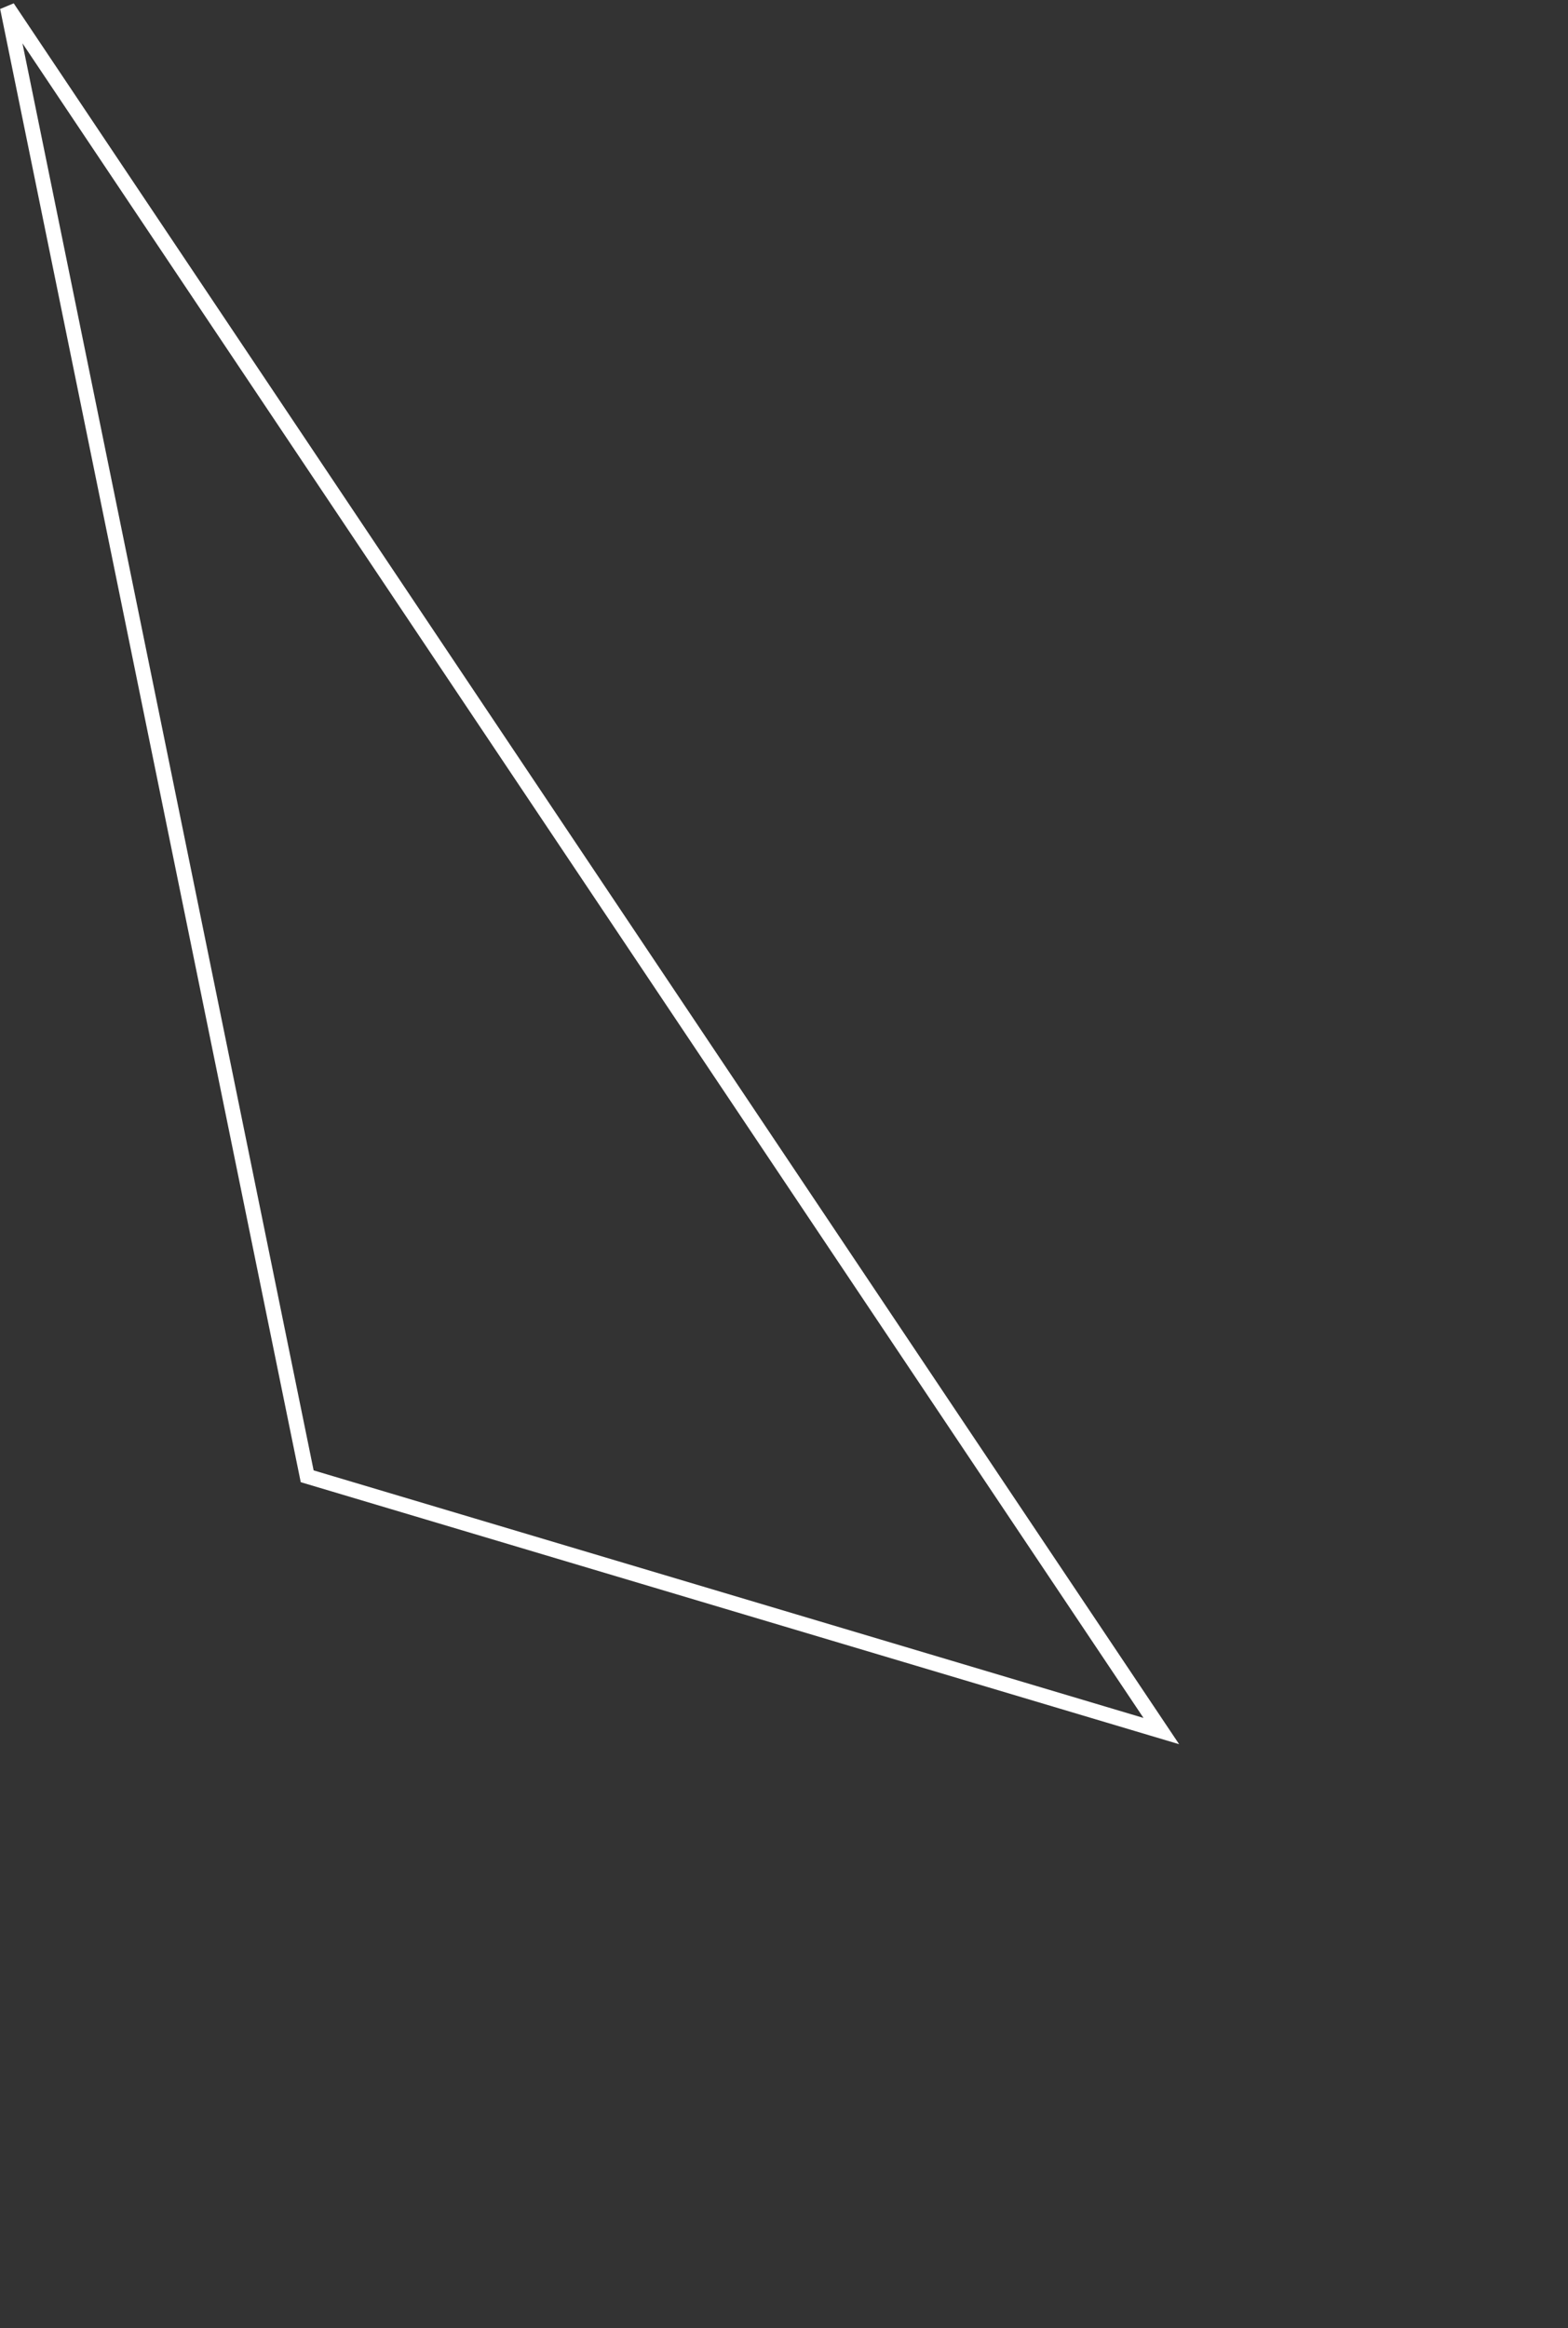 <svg
        xmlns="http://www.w3.org/2000/svg"
        xmlns:xlink="http://www.w3.org/1999/xlink"
        width="1.09in" height="1.618in">
    <rect width="100%" height="100%" fill="#333333" stroke="none"/>
    <path fill-rule="evenodd"  stroke="rgb(255, 255, 255)" stroke-width="1px" stroke-linecap="butt" stroke-linejoin="miter" fill="none"
          d="M0.500,0.500 L77.500,115.500 L20.500,98.500 L0.500,0.500 Z"/>
</svg>